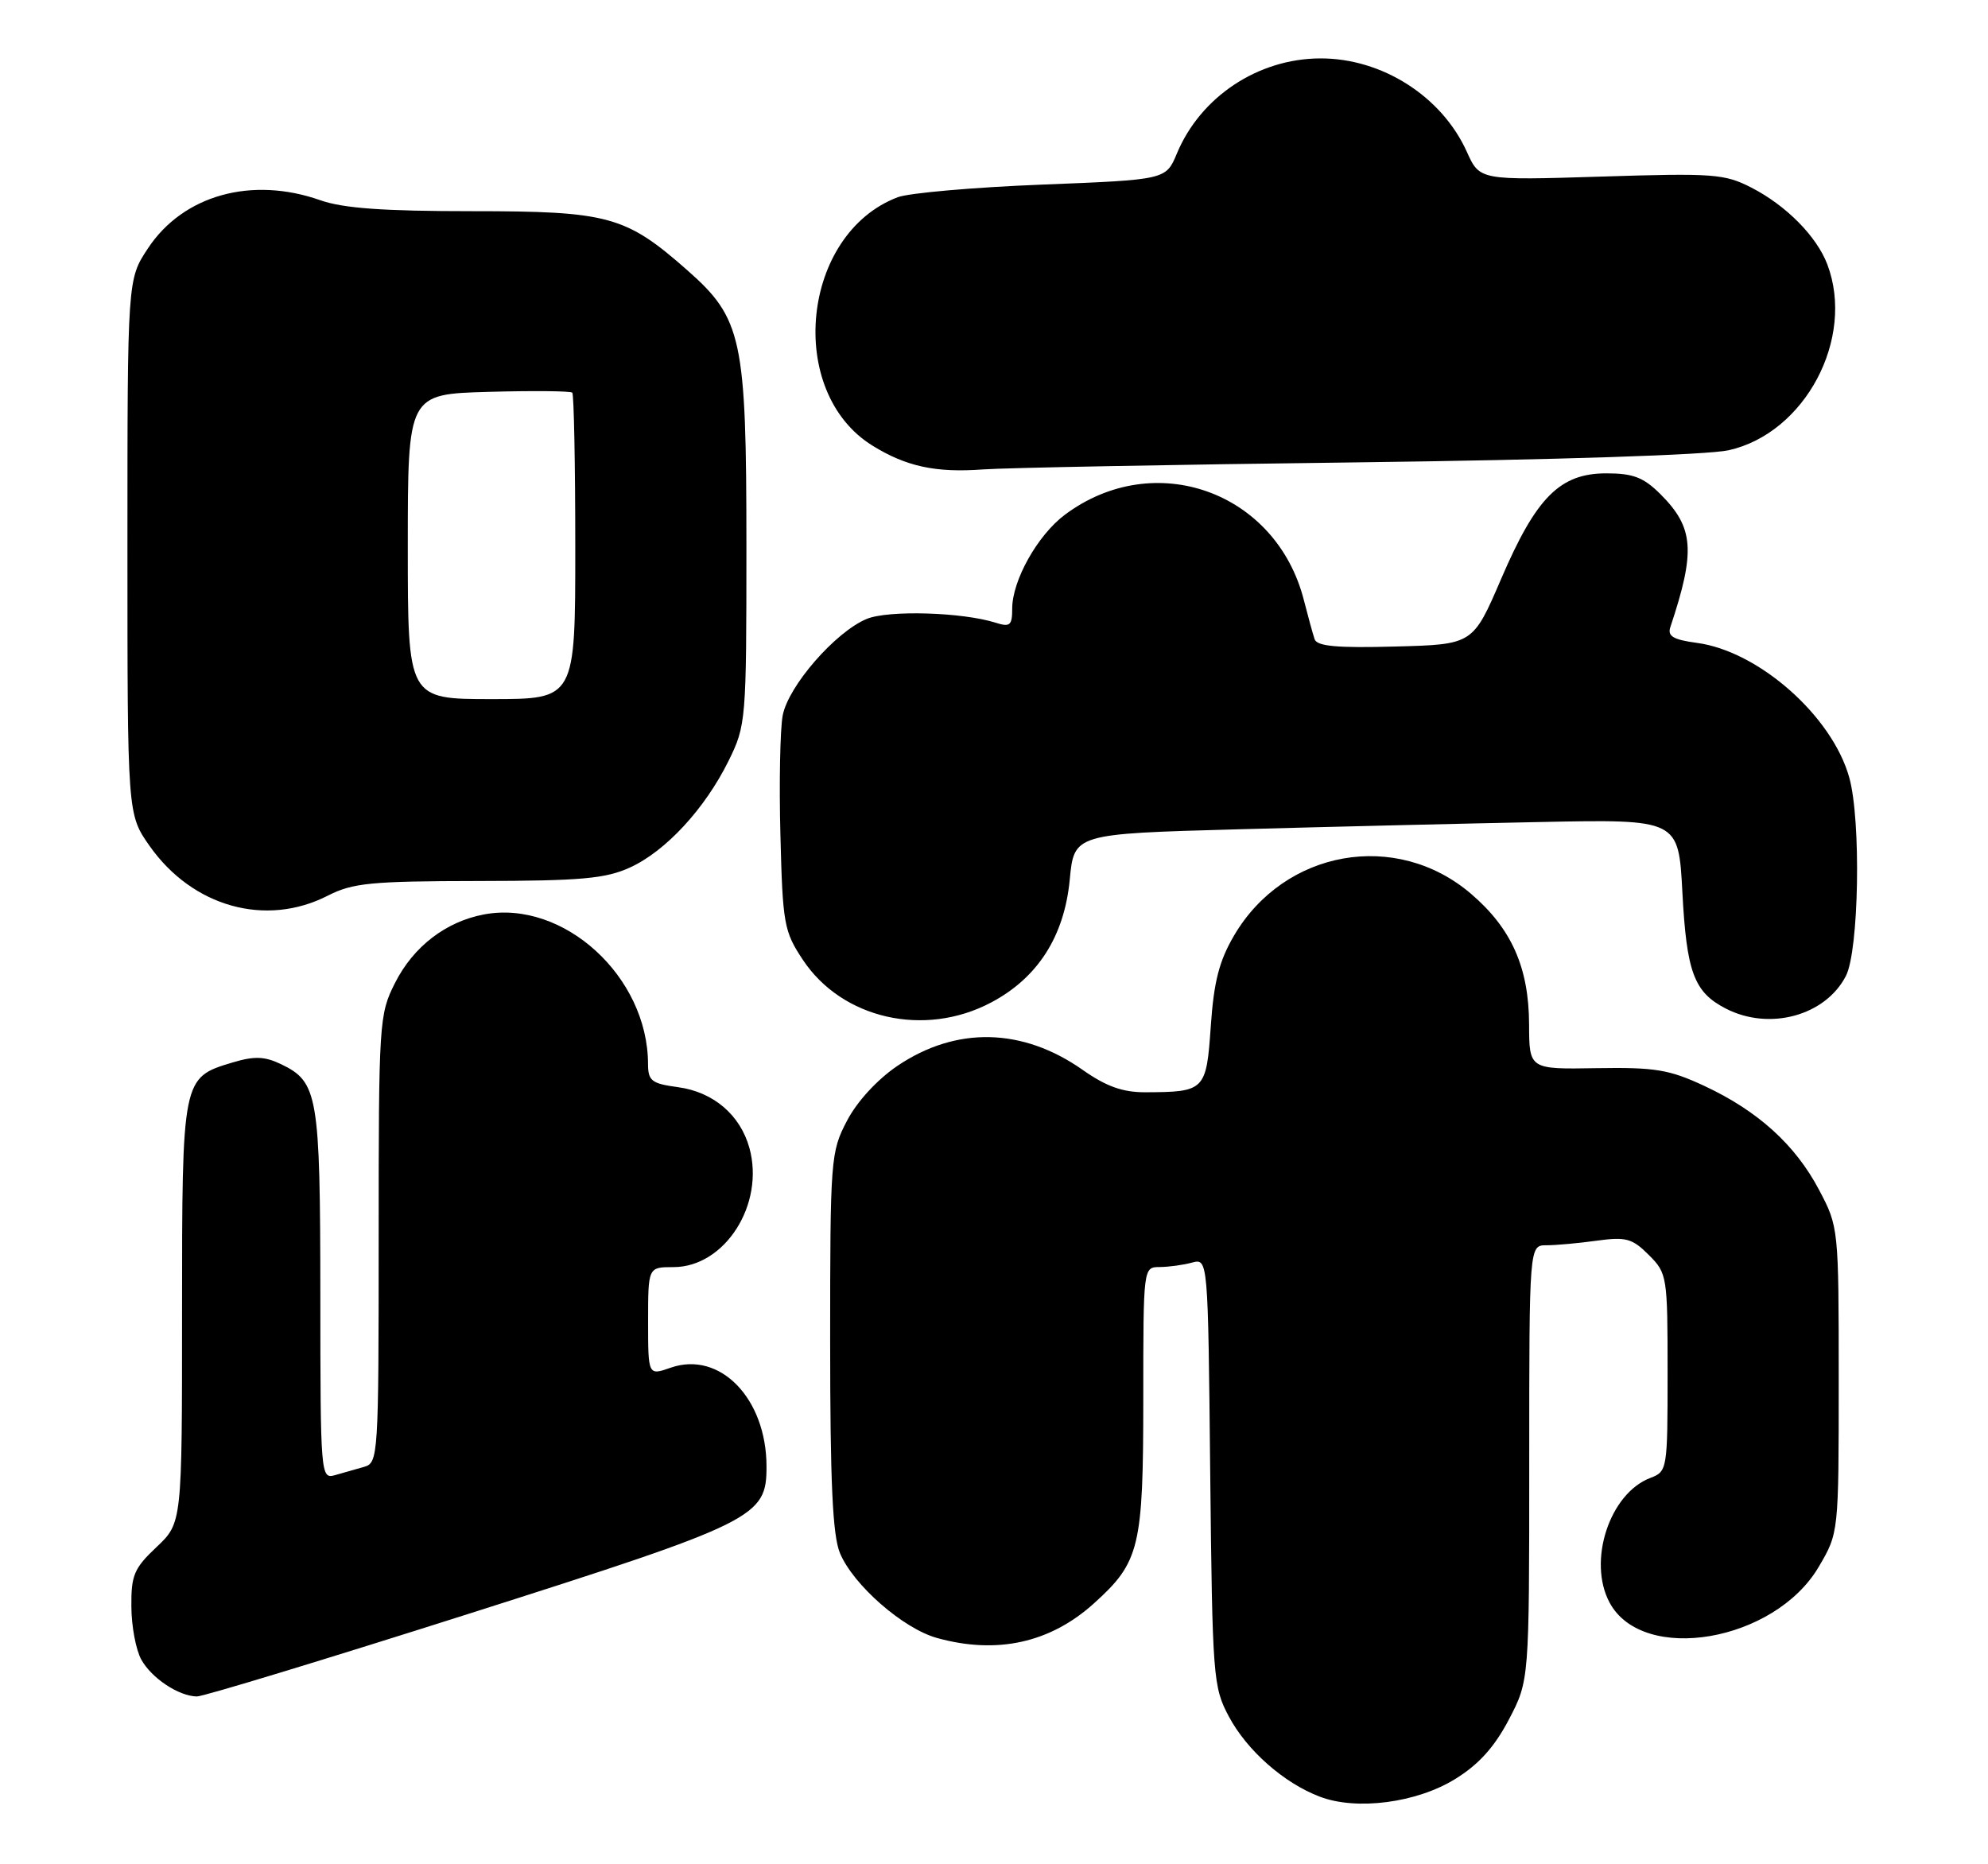 <?xml version="1.0" encoding="UTF-8" standalone="no"?>
<!DOCTYPE svg PUBLIC "-//W3C//DTD SVG 1.1//EN" "http://www.w3.org/Graphics/SVG/1.1/DTD/svg11.dtd" >
<svg xmlns="http://www.w3.org/2000/svg" xmlns:xlink="http://www.w3.org/1999/xlink" version="1.1" viewBox="0 0 273 256">
 <g >
 <path fill="currentColor"
d=" M 199.84 244.29 C 203.07 242.30 205.23 239.90 207.21 236.12 C 210.00 230.77 210.00 230.77 210.00 200.89 C 210.00 171.00 210.00 171.00 212.36 171.00 C 213.66 171.00 216.77 170.72 219.28 170.37 C 223.29 169.82 224.15 170.06 226.42 172.33 C 228.94 174.85 229.00 175.23 229.00 188.48 C 229.00 201.83 228.96 202.06 226.63 202.95 C 221.03 205.08 217.99 214.37 221.03 220.06 C 225.58 228.56 243.70 225.47 249.76 215.15 C 252.50 210.50 252.50 210.50 252.50 189.50 C 252.50 168.64 252.48 168.47 249.81 163.41 C 246.54 157.20 241.40 152.55 234.05 149.12 C 229.22 146.87 227.30 146.55 219.25 146.68 C 210.00 146.84 210.00 146.84 209.98 140.67 C 209.95 132.85 207.57 127.50 202.01 122.74 C 191.75 113.96 176.38 116.67 169.46 128.48 C 167.42 131.96 166.69 134.81 166.27 140.92 C 165.66 149.76 165.47 149.96 157.28 149.99 C 154.17 150.00 151.92 149.19 148.71 146.94 C 140.44 141.11 131.31 140.91 123.23 146.37 C 120.46 148.25 117.69 151.26 116.31 153.91 C 114.07 158.18 114.00 159.11 114.00 184.19 C 114.00 203.63 114.34 210.87 115.35 213.28 C 117.18 217.66 124.02 223.64 128.68 224.93 C 136.90 227.21 144.22 225.60 150.22 220.18 C 156.52 214.50 157.00 212.50 157.00 192.03 C 157.00 174.00 157.00 174.00 159.25 173.99 C 160.49 173.98 162.49 173.71 163.69 173.38 C 165.89 172.80 165.89 172.80 166.19 202.15 C 166.49 230.36 166.59 231.66 168.75 235.71 C 171.25 240.39 176.30 244.84 181.24 246.72 C 186.30 248.65 194.54 247.57 199.84 244.29 Z  M 64.42 221.59 C 103.91 209.02 105.28 208.34 105.26 201.34 C 105.24 192.03 98.86 185.46 92.11 187.81 C 89.00 188.90 89.00 188.90 89.00 181.45 C 89.00 174.00 89.00 174.00 92.48 174.00 C 99.55 174.00 105.05 165.37 102.91 157.63 C 101.65 153.09 97.95 149.94 93.10 149.29 C 89.49 148.80 89.00 148.43 88.99 146.12 C 88.97 134.09 77.38 123.52 66.46 125.57 C 61.22 126.56 56.77 129.98 54.25 134.97 C 52.06 139.30 52.00 140.27 52.00 170.14 C 52.00 200.01 51.94 200.88 50.00 201.43 C 48.90 201.74 47.10 202.26 46.00 202.57 C 44.04 203.12 44.00 202.65 43.99 177.82 C 43.97 150.34 43.67 148.57 38.59 146.13 C 36.32 145.05 34.94 145.00 31.90 145.91 C 25.01 147.98 25.00 148.01 25.00 180.29 C 25.00 209.13 25.00 209.13 21.50 212.44 C 18.41 215.35 18.00 216.31 18.04 220.62 C 18.05 223.30 18.67 226.58 19.40 227.89 C 20.81 230.44 24.52 232.91 27.03 232.96 C 27.88 232.98 44.70 227.86 64.42 221.59 Z  M 136.09 137.67 C 142.50 134.29 146.15 128.59 146.90 120.81 C 147.50 114.50 147.50 114.50 170.00 113.88 C 182.38 113.54 201.05 113.09 211.50 112.88 C 230.50 112.50 230.50 112.50 231.03 122.50 C 231.61 133.51 232.62 136.24 236.98 138.49 C 242.96 141.58 250.65 139.50 253.48 134.03 C 255.28 130.56 255.59 112.66 253.95 106.78 C 251.61 98.34 241.51 89.41 233.02 88.28 C 229.76 87.84 228.96 87.36 229.38 86.11 C 232.86 75.67 232.62 72.46 228.03 67.87 C 225.70 65.55 224.28 65.00 220.59 65.00 C 214.22 65.00 210.96 68.27 206.14 79.50 C 202.27 88.50 202.27 88.50 191.62 88.78 C 183.63 89.00 180.86 88.75 180.53 87.78 C 180.29 87.08 179.63 84.66 179.05 82.40 C 175.24 67.49 158.52 61.51 146.24 70.68 C 142.49 73.48 139.00 79.70 139.00 83.58 C 139.00 85.88 138.70 86.14 136.75 85.52 C 132.18 84.06 121.99 83.76 119.02 84.99 C 114.71 86.78 108.24 94.22 107.48 98.26 C 107.13 100.15 106.98 107.53 107.17 114.67 C 107.48 126.88 107.66 127.90 110.25 131.80 C 115.63 139.92 126.96 142.50 136.09 137.67 Z  M 45.00 123.00 C 48.45 121.24 50.92 121.00 65.71 120.98 C 79.79 120.96 83.15 120.66 86.50 119.13 C 91.41 116.90 96.82 111.04 100.06 104.46 C 102.45 99.61 102.50 98.95 102.50 75.00 C 102.50 46.44 101.92 43.74 94.34 37.07 C 85.92 29.65 83.53 29.00 64.81 29.00 C 52.65 29.00 47.12 28.60 44.00 27.50 C 34.56 24.17 25.15 26.79 20.32 34.10 C 17.50 38.35 17.50 38.35 17.50 75.09 C 17.50 111.83 17.50 111.83 20.54 116.16 C 26.43 124.53 36.48 127.35 45.00 123.00 Z  M 186.50 63.49 C 213.70 63.15 234.49 62.47 237.38 61.83 C 247.87 59.49 254.78 46.49 250.94 36.32 C 249.48 32.46 245.29 28.22 240.52 25.77 C 236.83 23.87 235.29 23.76 219.87 24.25 C 203.20 24.77 203.20 24.77 201.43 20.84 C 197.99 13.22 189.76 7.98 181.28 8.02 C 172.74 8.06 164.86 13.29 161.61 21.09 C 160.11 24.68 160.11 24.68 143.09 25.35 C 133.73 25.72 124.82 26.50 123.29 27.08 C 110.05 32.09 107.85 53.80 119.82 61.20 C 124.46 64.07 128.51 64.94 135.00 64.46 C 138.03 64.24 161.20 63.80 186.50 63.49 Z  M 56.00 75.06 C 56.00 54.12 56.00 54.12 67.09 53.81 C 73.19 53.64 78.36 53.69 78.59 53.92 C 78.81 54.15 79.00 63.71 79.00 75.17 C 79.00 96.00 79.00 96.00 67.50 96.00 C 56.00 96.00 56.00 96.00 56.00 75.06 Z "/>
</g>
</svg>